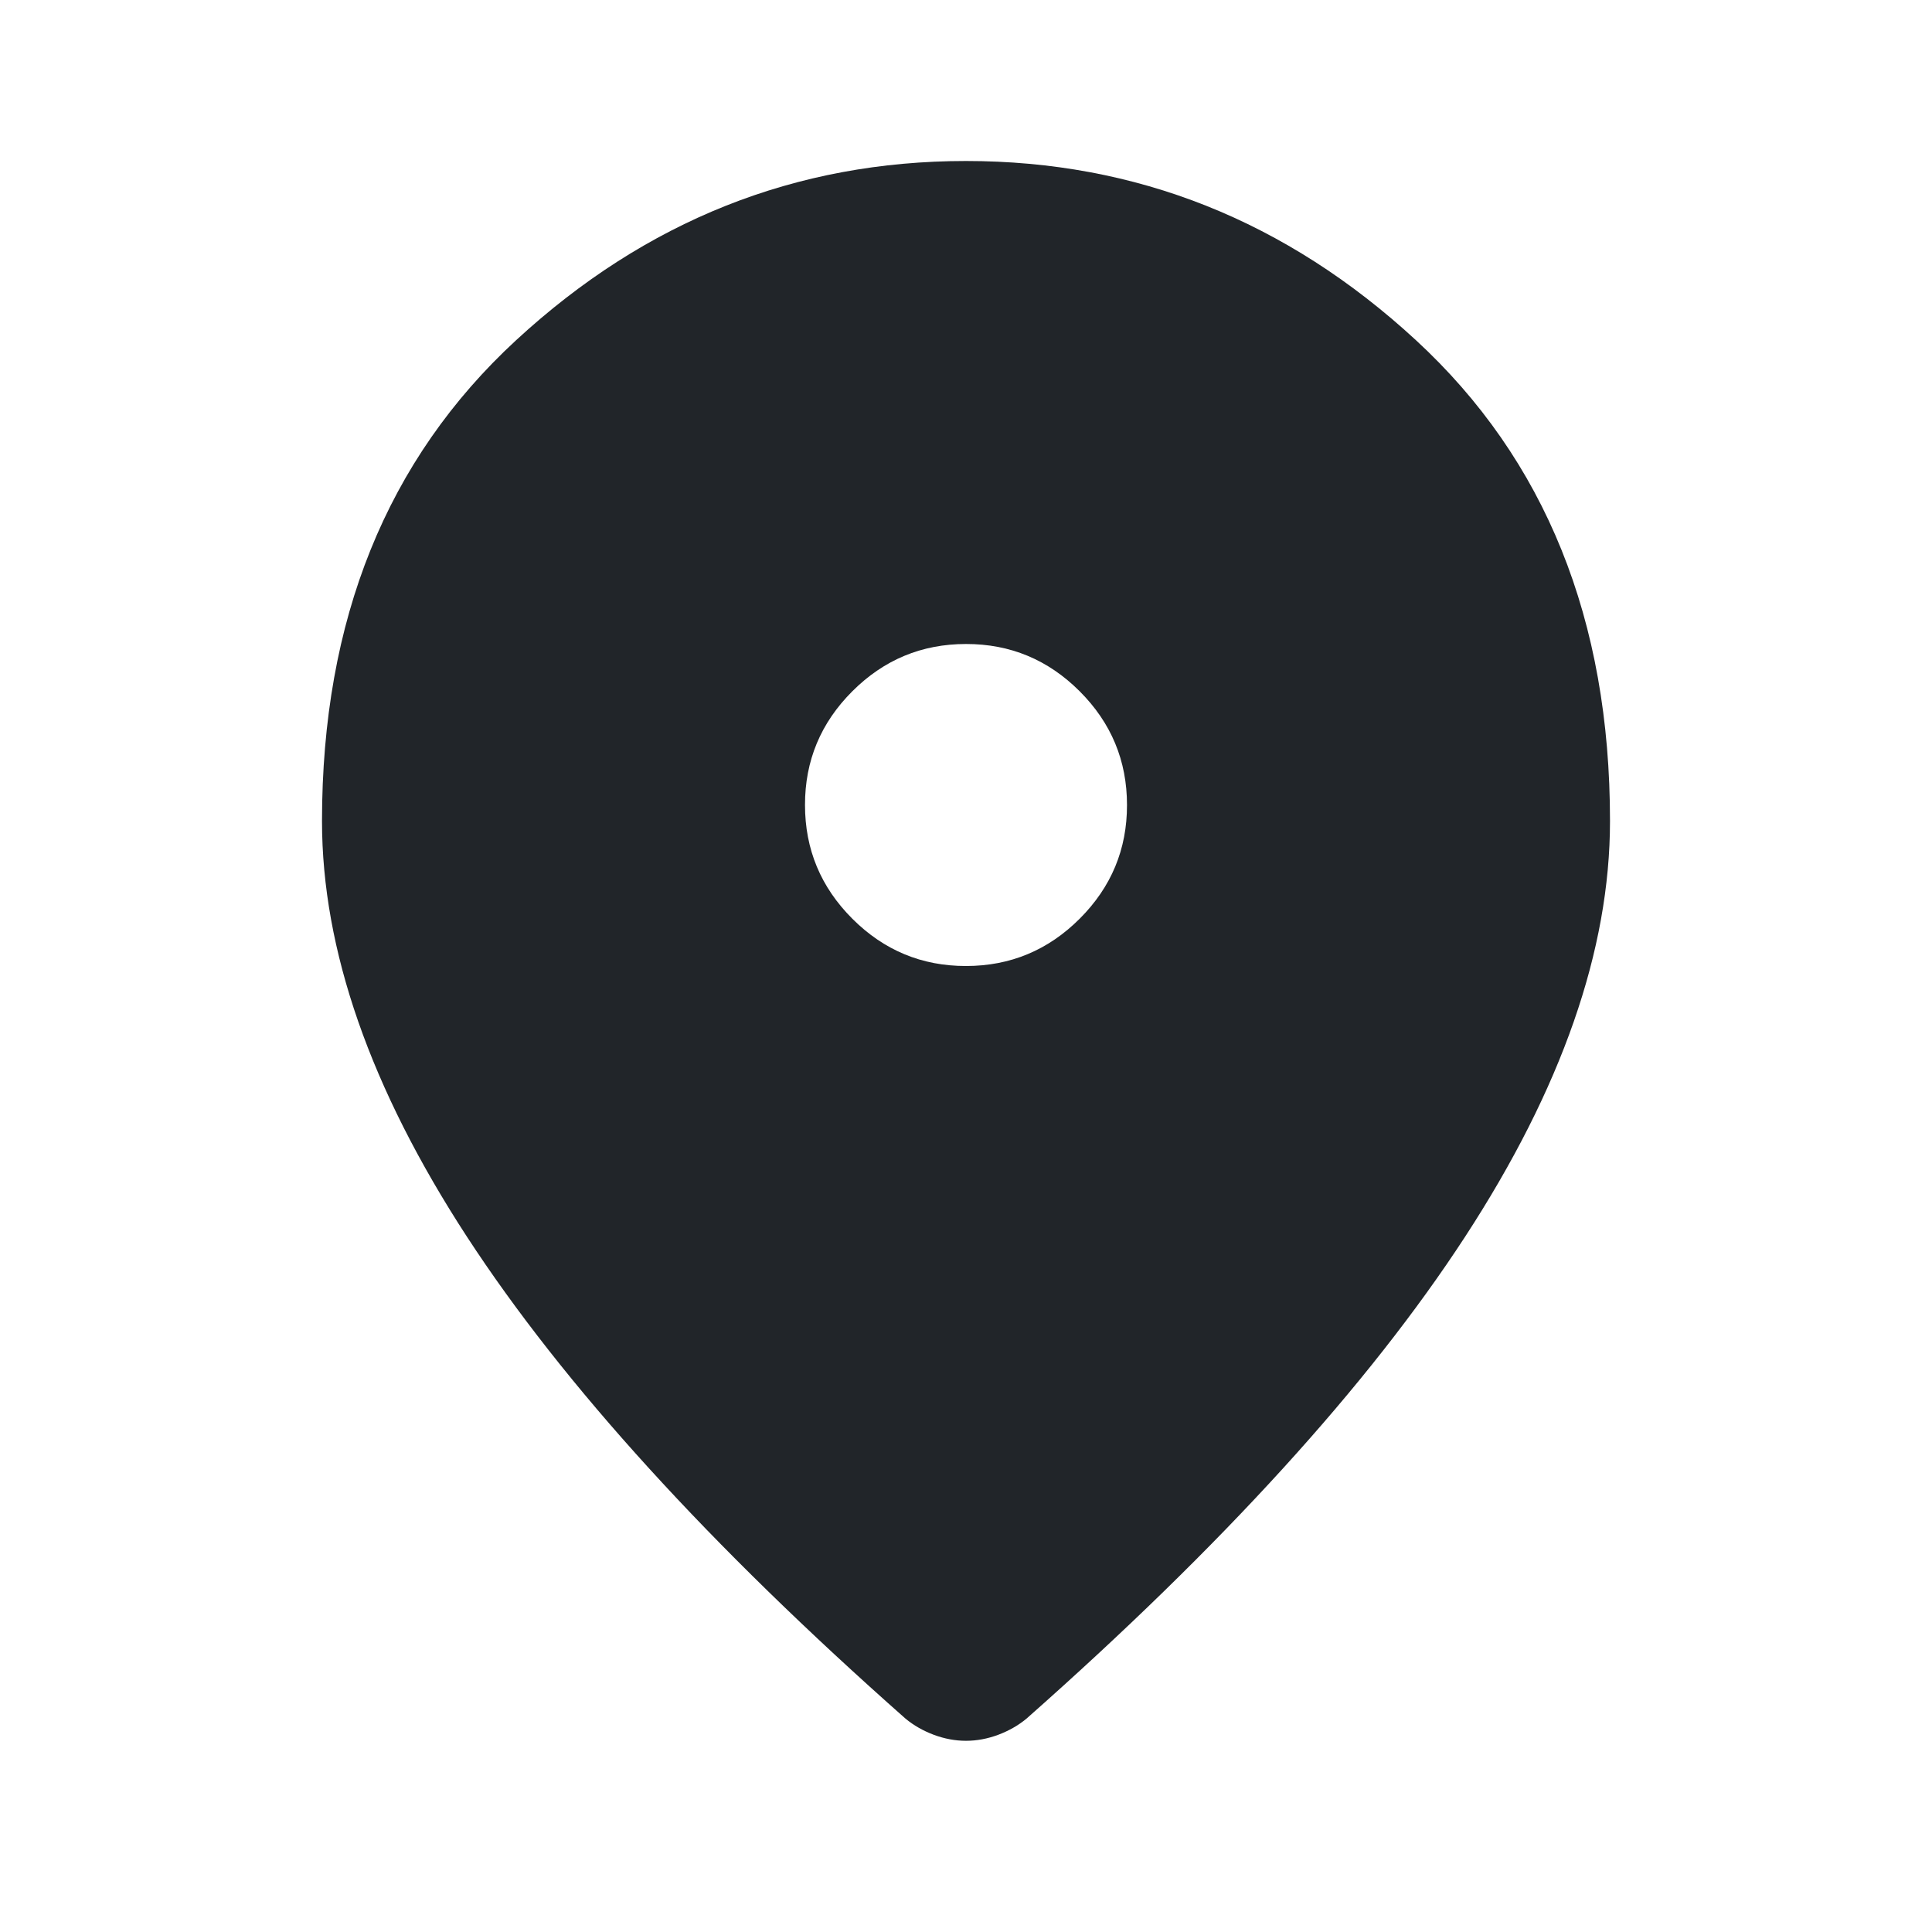 <svg width="30" height="30" viewBox="0 0 30 30" fill="none" xmlns="http://www.w3.org/2000/svg">
<path d="M15 15C15.688 15 16.276 14.755 16.766 14.265C17.256 13.775 17.501 13.187 17.5 12.5C17.5 11.812 17.255 11.224 16.765 10.734C16.275 10.244 15.687 9.999 15 10C14.312 10 13.724 10.245 13.234 10.735C12.744 11.225 12.499 11.813 12.5 12.5C12.5 13.188 12.745 13.776 13.235 14.266C13.725 14.756 14.313 15.001 15 15ZM15 27.031C14.833 27.031 14.667 27 14.5 26.938C14.333 26.875 14.188 26.792 14.062 26.688C11.021 24 8.75 21.505 7.25 19.203C5.75 16.9 5 14.749 5 12.75C5 9.625 6.005 7.135 8.016 5.281C10.027 3.427 12.355 2.5 15 2.5C17.646 2.5 19.974 3.427 21.985 5.281C23.996 7.135 25.001 9.625 25 12.75C25 14.75 24.25 16.901 22.75 19.204C21.25 21.506 18.979 24.001 15.938 26.688C15.812 26.792 15.667 26.875 15.5 26.938C15.333 27 15.167 27.031 15 27.031Z" fill="#212529"/>
</svg>
